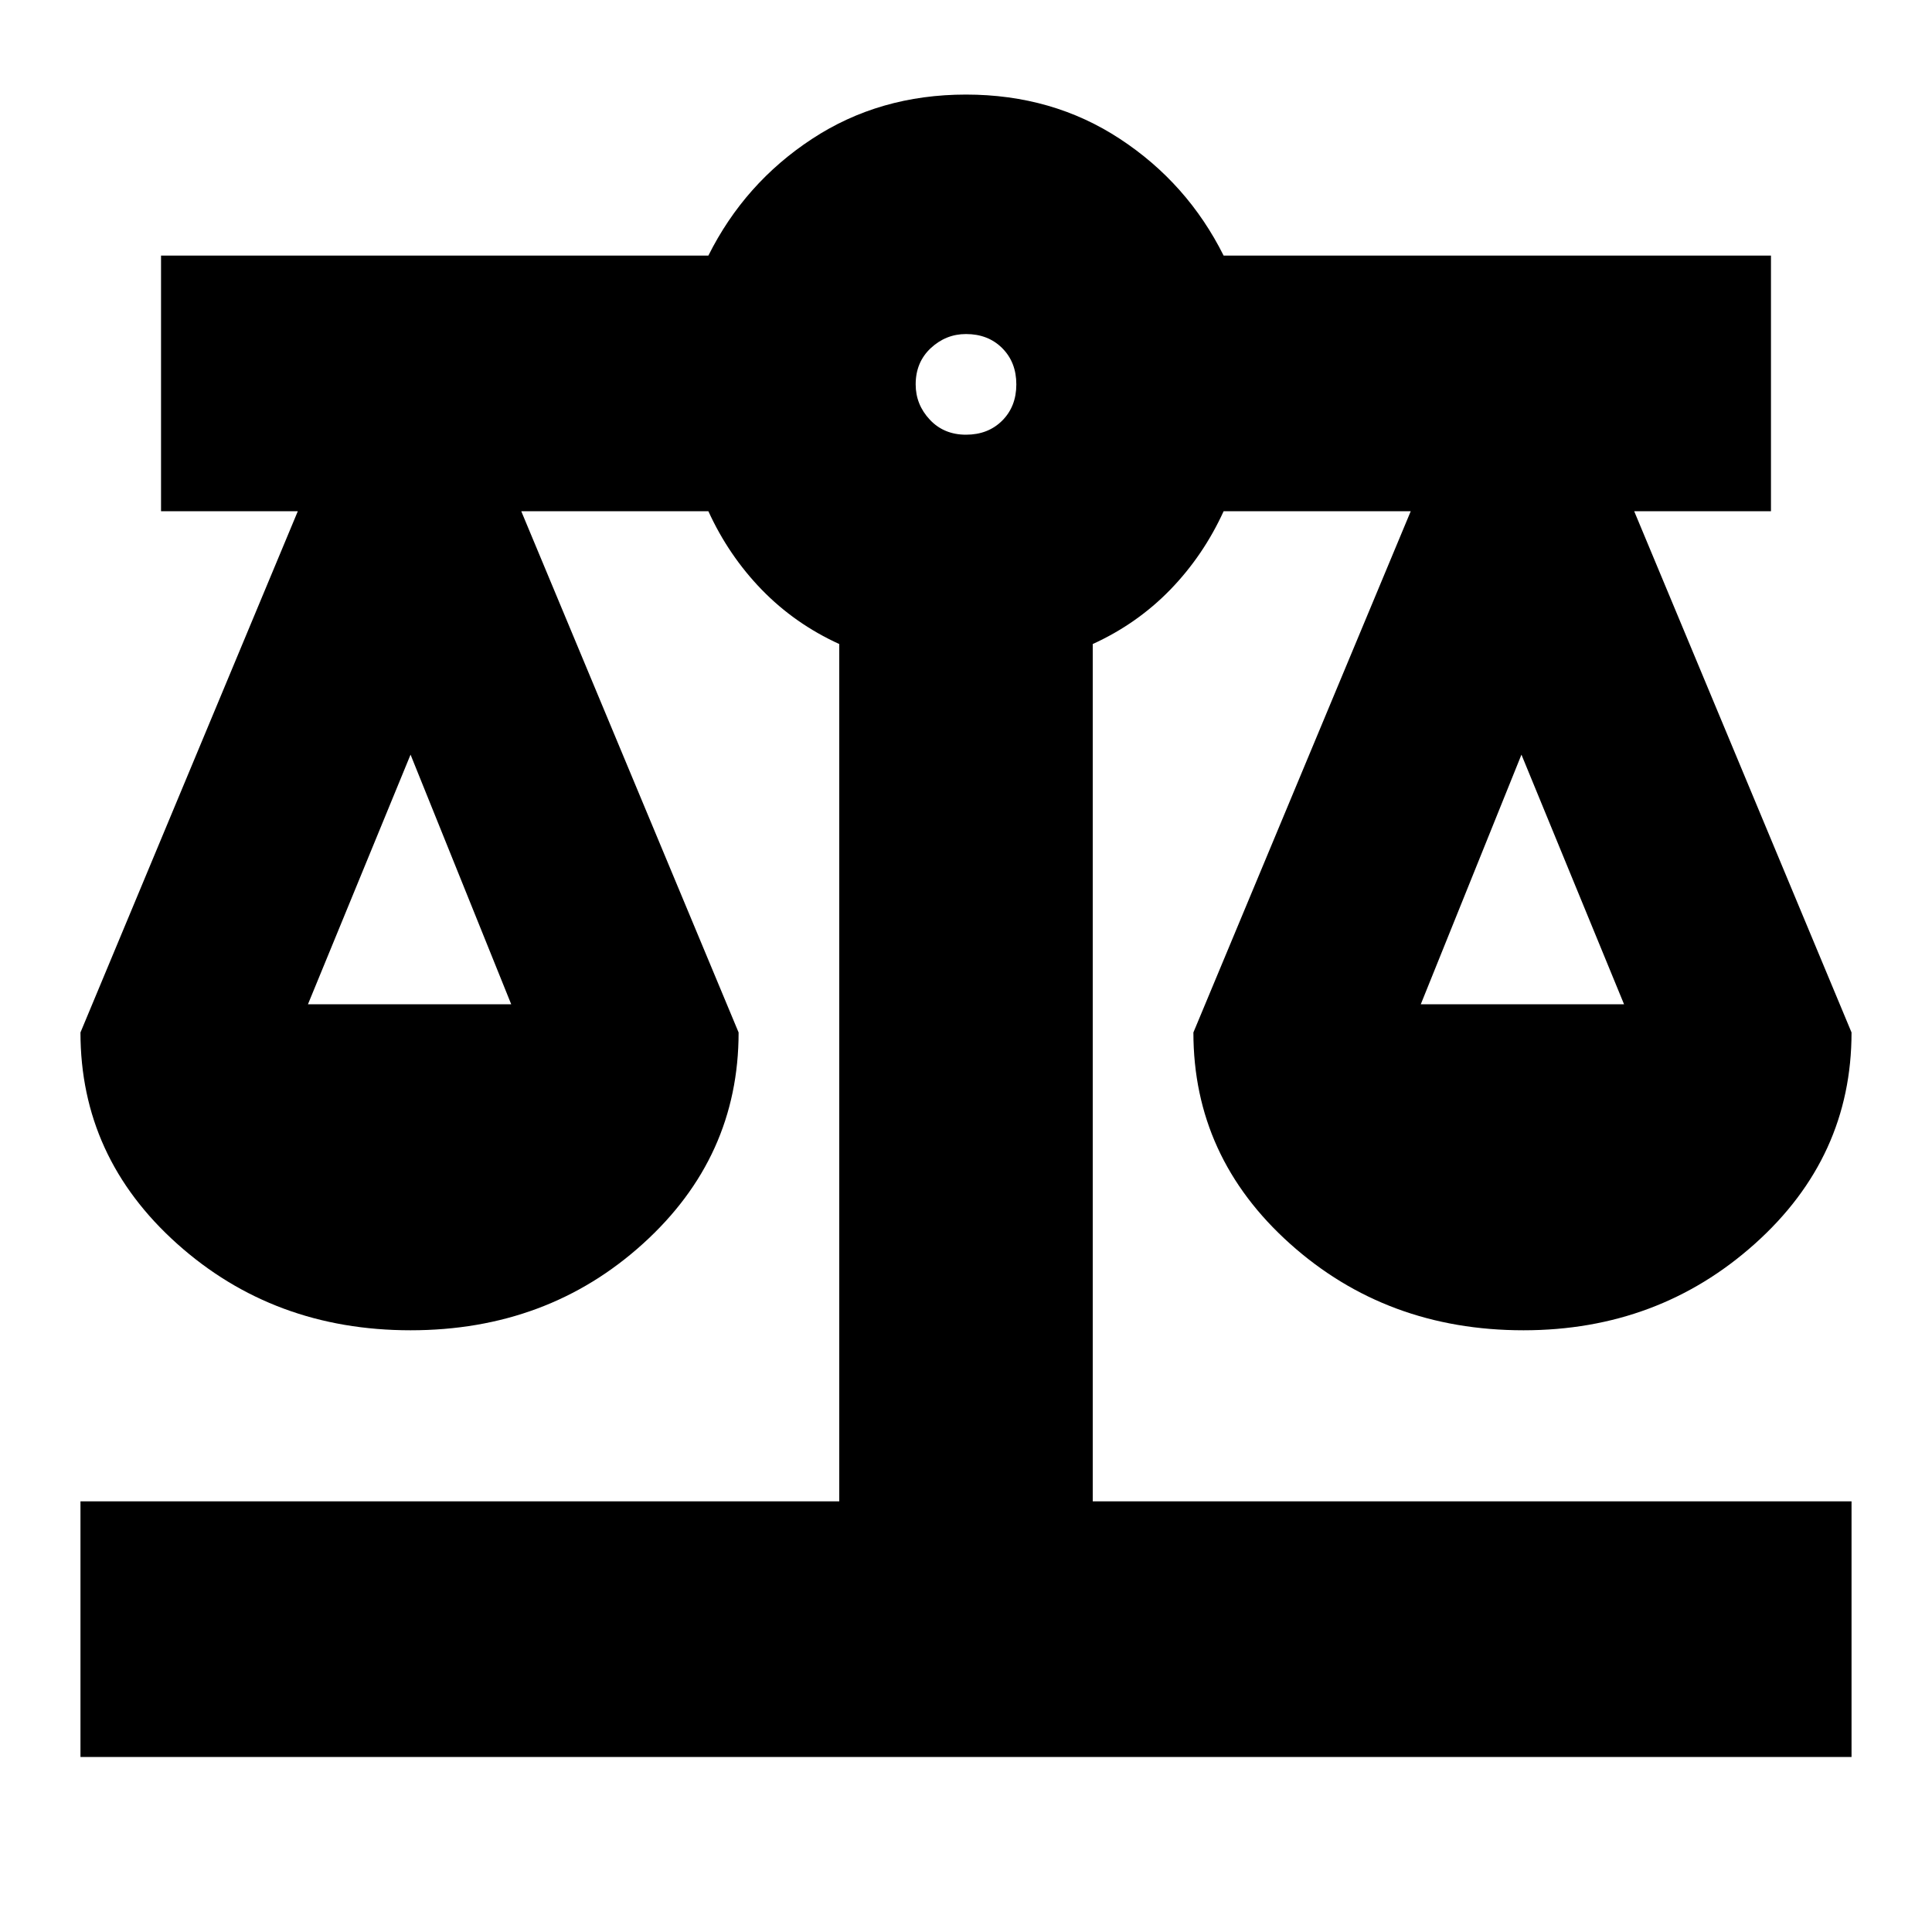 <svg xmlns="http://www.w3.org/2000/svg" height="20" width="20"><path d="M.833 18.188v-2.646h7.855V6.667q-.459-.209-.803-.563-.343-.354-.552-.812H5.396l2.25 5.396q0 1.291-.99 2.187-.989.896-2.406.896-1.417 0-2.417-.896-1-.896-1-2.187l2.25-5.396H1.667V2.646h5.666q.375-.75 1.073-1.208Q9.104.979 10 .979q.896 0 1.594.459.698.458 1.073 1.208h5.666v2.646h-1.416l2.25 5.396q0 1.291-1 2.187-1 .896-2.396.896-1.417 0-2.417-.896-1-.896-1-2.187l2.25-5.396h-1.937q-.209.458-.552.812-.344.354-.803.563v8.875h7.855v2.646Zm13.875-7.792h2.104L15.75 7.812Zm-11.52 0h2.104L4.25 7.812ZM10 4.5q.229 0 .375-.146t.146-.375q0-.229-.146-.375T10 3.458q-.208 0-.365.146-.156.146-.156.375 0 .209.146.365T10 4.5Z"/></svg>
